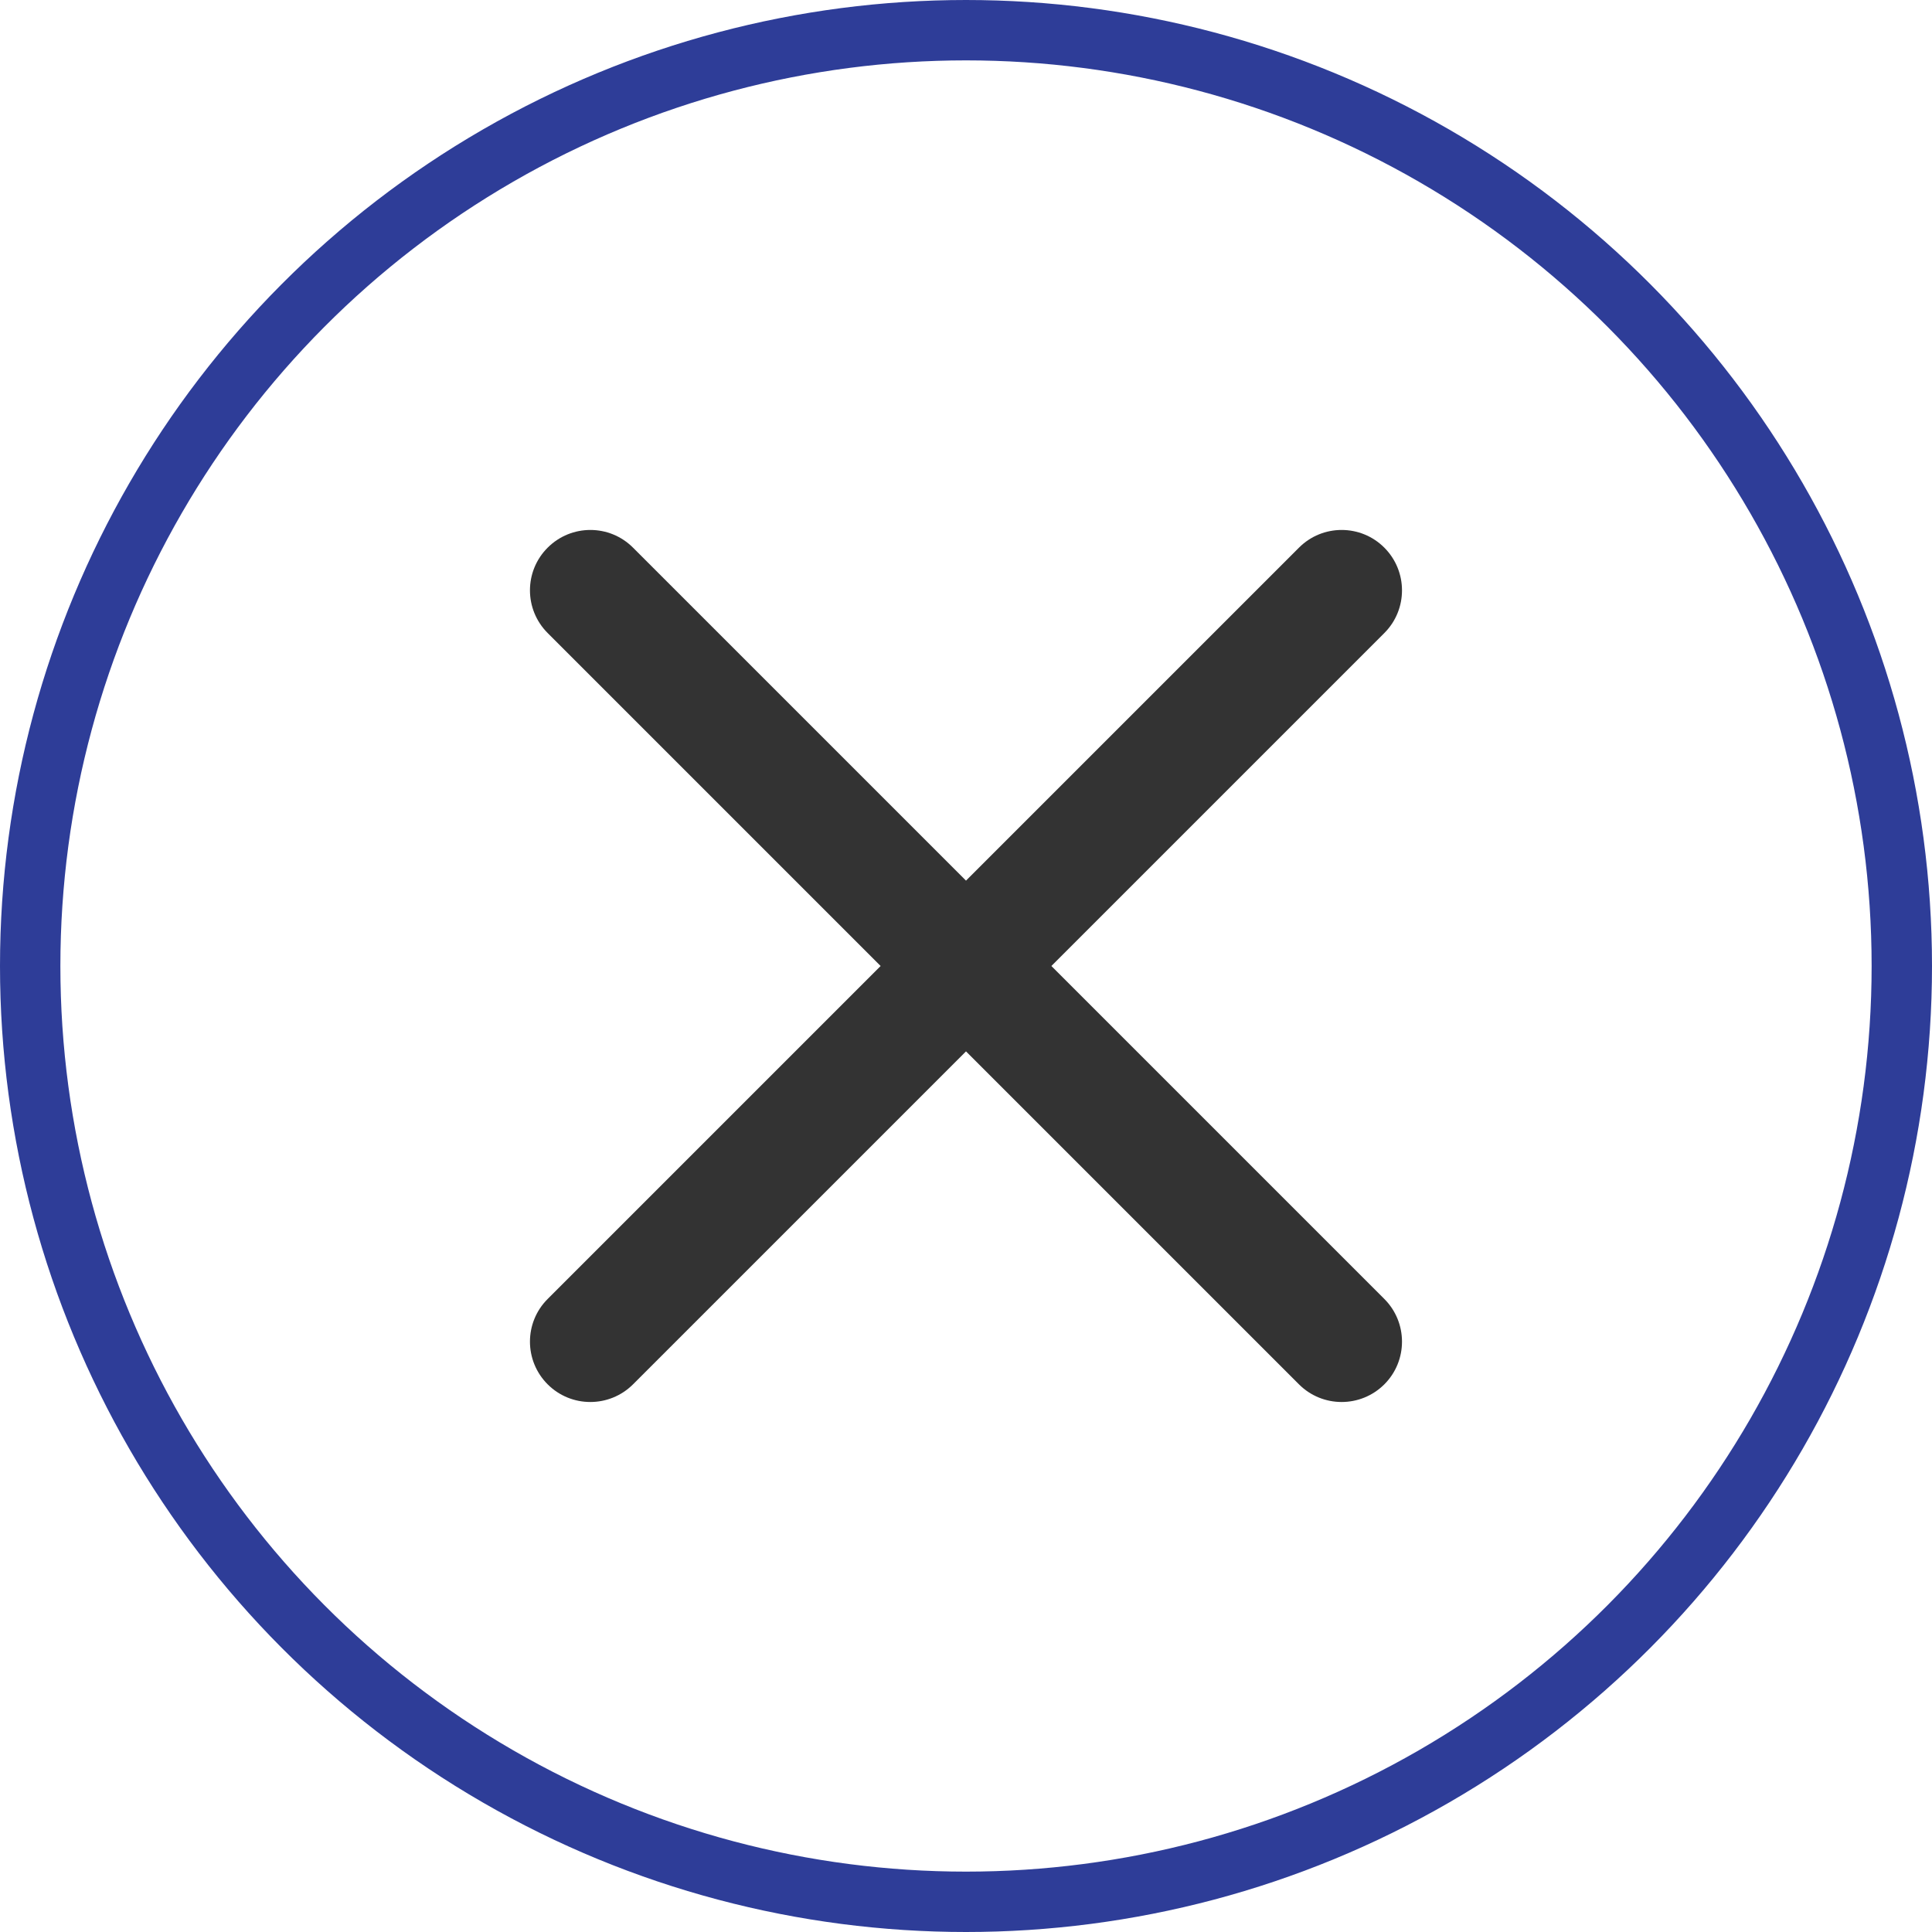 <?xml version="1.0" encoding="utf-8"?>
<!-- Generator: Adobe Illustrator 25.2.0, SVG Export Plug-In . SVG Version: 6.00 Build 0)  -->
<svg version="1.1" id="Layer_1" xmlns="http://www.w3.org/2000/svg" xmlns:xlink="http://www.w3.org/1999/xlink" x="0px" y="0px"
	 viewBox="0 0 32 32" style="enable-background:new 0 0 32 32;" xml:space="preserve">
<style type="text/css">
	.st0{fill:none;}
	.st1{fill-rule:evenodd;clip-rule:evenodd;fill:#333333;}
	.st2{fill:none;stroke:#2E3D98;}
</style>
<circle id="state" class="st0" cx="16" cy="16" r="14"/>
<path id="metaphor" class="st1" d="M9.071,9.071c0.391-0.391,1.024-0.391,1.414,0L16,14.586l5.515-5.515
	c0.39-0.391,1.024-0.391,1.414,0c0.39,0.391,0.39,1.024,0,1.414L17.414,16l5.515,5.515c0.39,0.39,0.39,1.024,0,1.414
	c-0.391,0.39-1.024,0.39-1.414,0L16,17.414l-5.515,5.515c-0.391,0.39-1.024,0.39-1.414,0c-0.391-0.391-0.391-1.024,0-1.414
	L14.586,16l-5.515-5.515C8.68,10.094,8.68,9.461,9.071,9.071z"/>
<circle id="focus" class="st2" cx="16" cy="16" r="15.5"/>
</svg>
